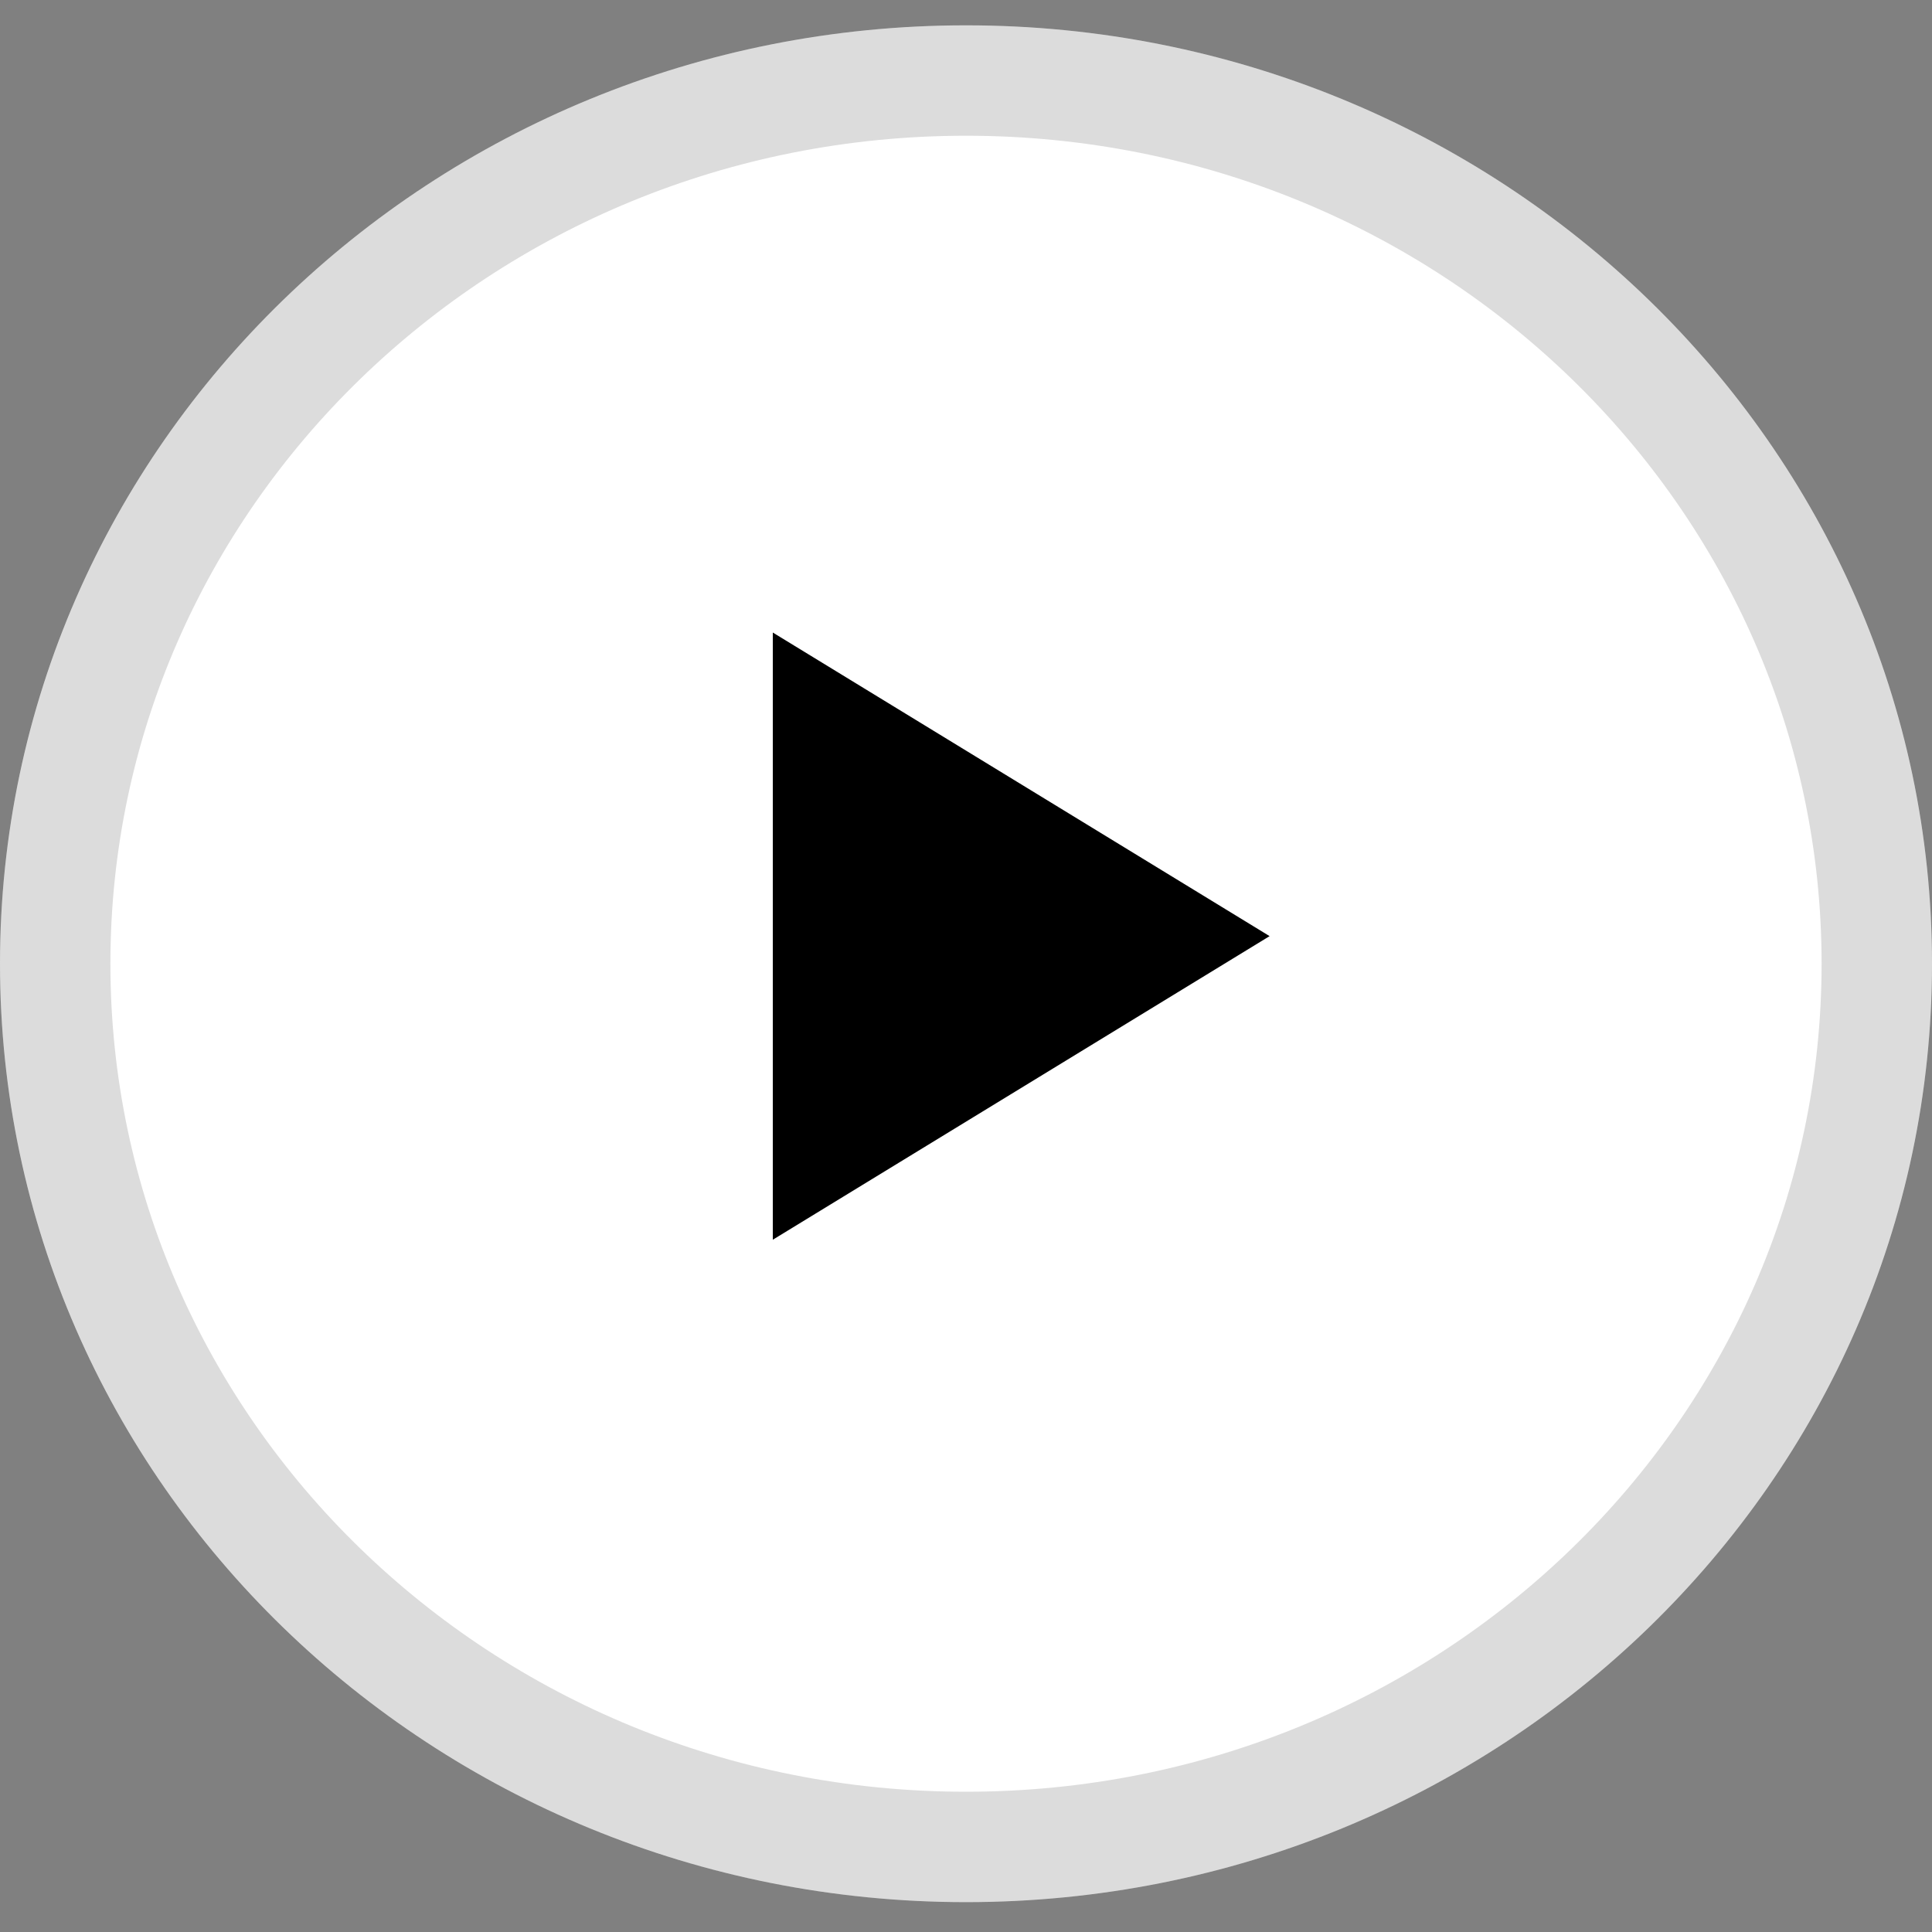 <svg xmlns="http://www.w3.org/2000/svg" width="35" height="35" fill="none"><rect width="100%" height="100%" fill="#808080" stroke="none"/><path class="circle" fill="#fff" d="M17.5.459c9.665 0 17.5 7.611 17.5 17s-7.835 17-17.5 17S0 26.848 0 17.459s7.835-17 17.5-17z"/><path class="stroke" stroke="#000" stroke-opacity=".14" stroke-width="2" d="M34 17.459c0-8.81-7.36-16-16.5-16S1 8.649 1 17.459c0 8.81 7.36 16 16.5 16s16.5-7.19 16.5-16z"/><path class="triangle" fill="#000" d="m23 16.959-9 5.5v-11l9 5.5z"/></svg>